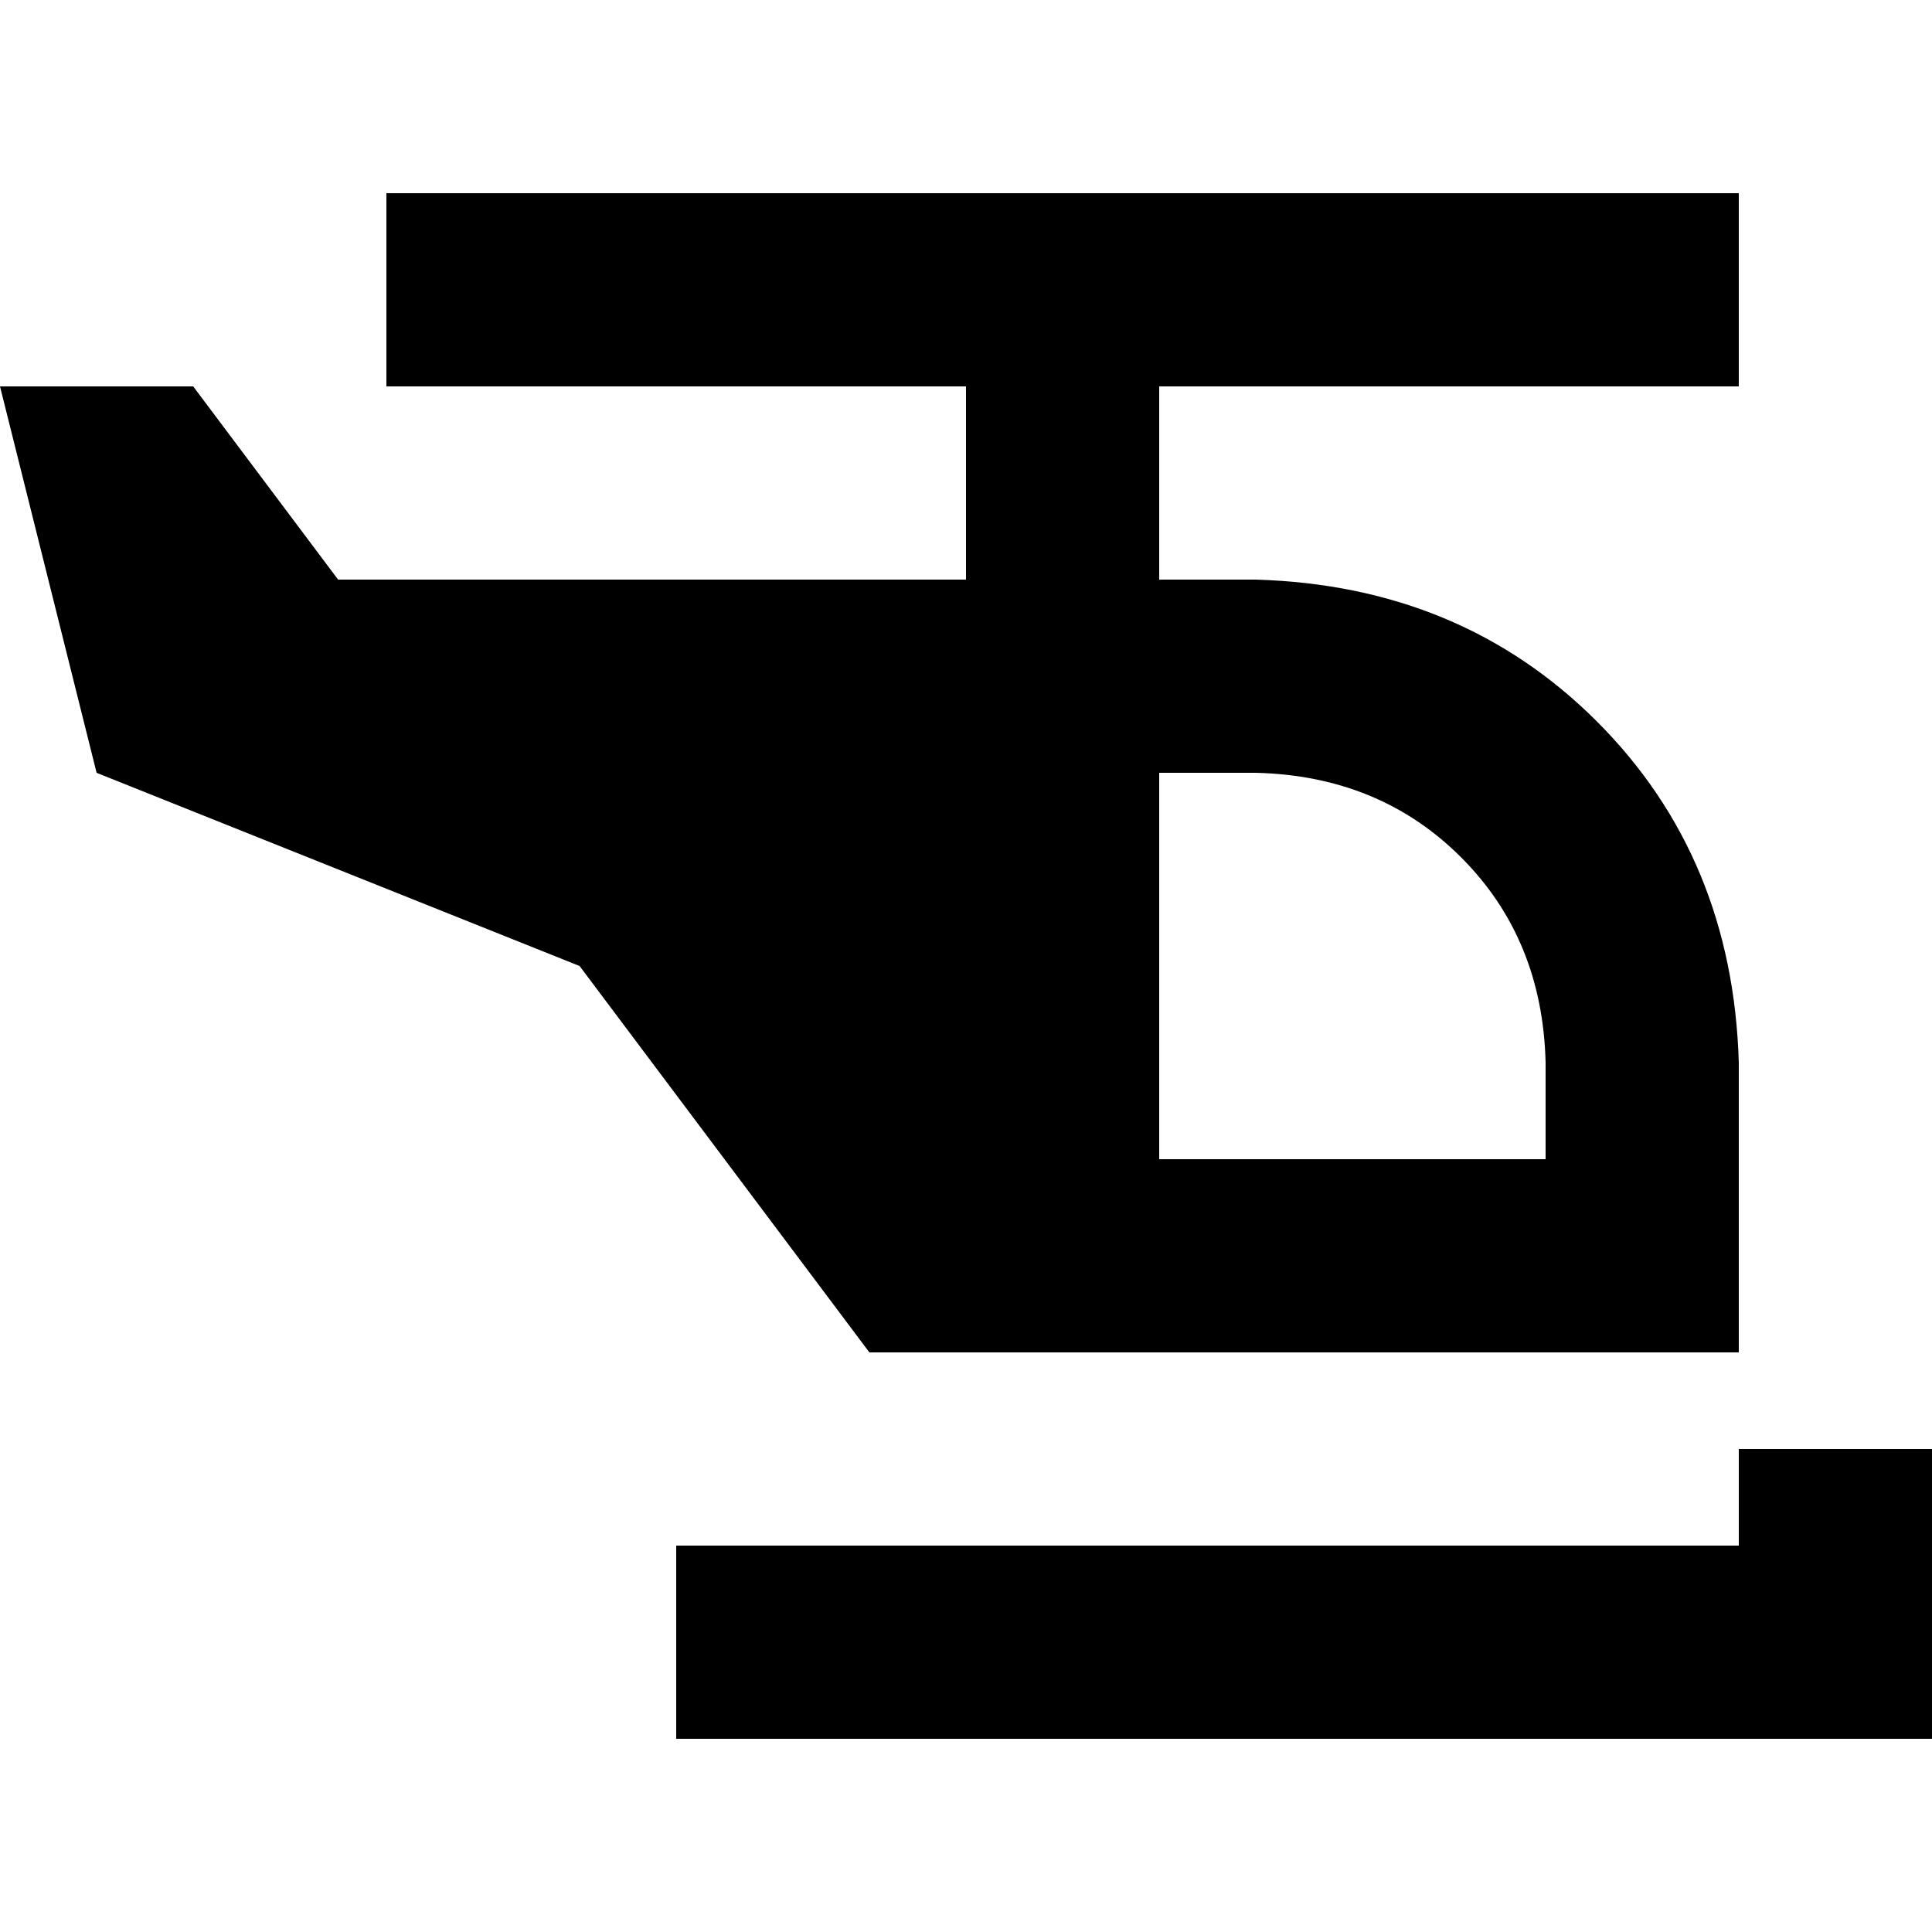 <svg xmlns="http://www.w3.org/2000/svg" viewBox="0 0 512 512">
  <path d="M 460.8 102.4 L 307.2 102.4 L 460.8 102.4 L 307.2 102.4 L 307.2 153.6 L 307.2 153.6 L 332.8 153.6 L 332.8 153.6 Q 387.2 155.2 423.2 191.2 Q 459.2 227.2 460.8 281.6 L 460.8 332.8 L 460.8 332.8 L 460.8 358.4 L 460.8 358.4 L 435.2 358.4 L 230.4 358.4 L 153.6 256 L 153.6 256 L 25.6 204.8 L 25.6 204.8 L 0 102.4 L 0 102.4 L 51.2 102.4 L 51.2 102.4 L 89.6 153.6 L 89.6 153.6 L 256 153.6 L 256 153.6 L 256 102.4 L 256 102.4 L 102.4 102.4 L 102.4 102.4 L 102.4 51.2 L 102.4 51.2 L 460.8 51.2 L 460.8 51.2 L 460.8 102.4 L 460.8 102.4 Z M 307.2 307.2 L 409.6 307.2 L 307.2 307.2 L 409.6 307.2 L 409.6 281.6 L 409.6 281.6 Q 408.8 248.8 387.2 227.2 Q 365.6 205.6 332.8 204.8 L 307.2 204.8 L 307.2 204.8 L 307.2 307.2 L 307.2 307.2 Z M 512 384 L 512 435.2 L 512 384 L 512 435.2 L 512 460.8 L 512 460.8 L 486.4 460.8 L 179.2 460.8 L 179.2 409.6 L 179.2 409.6 L 460.8 409.6 L 460.8 409.6 L 460.8 384 L 460.8 384 L 512 384 L 512 384 Z" />
</svg>
